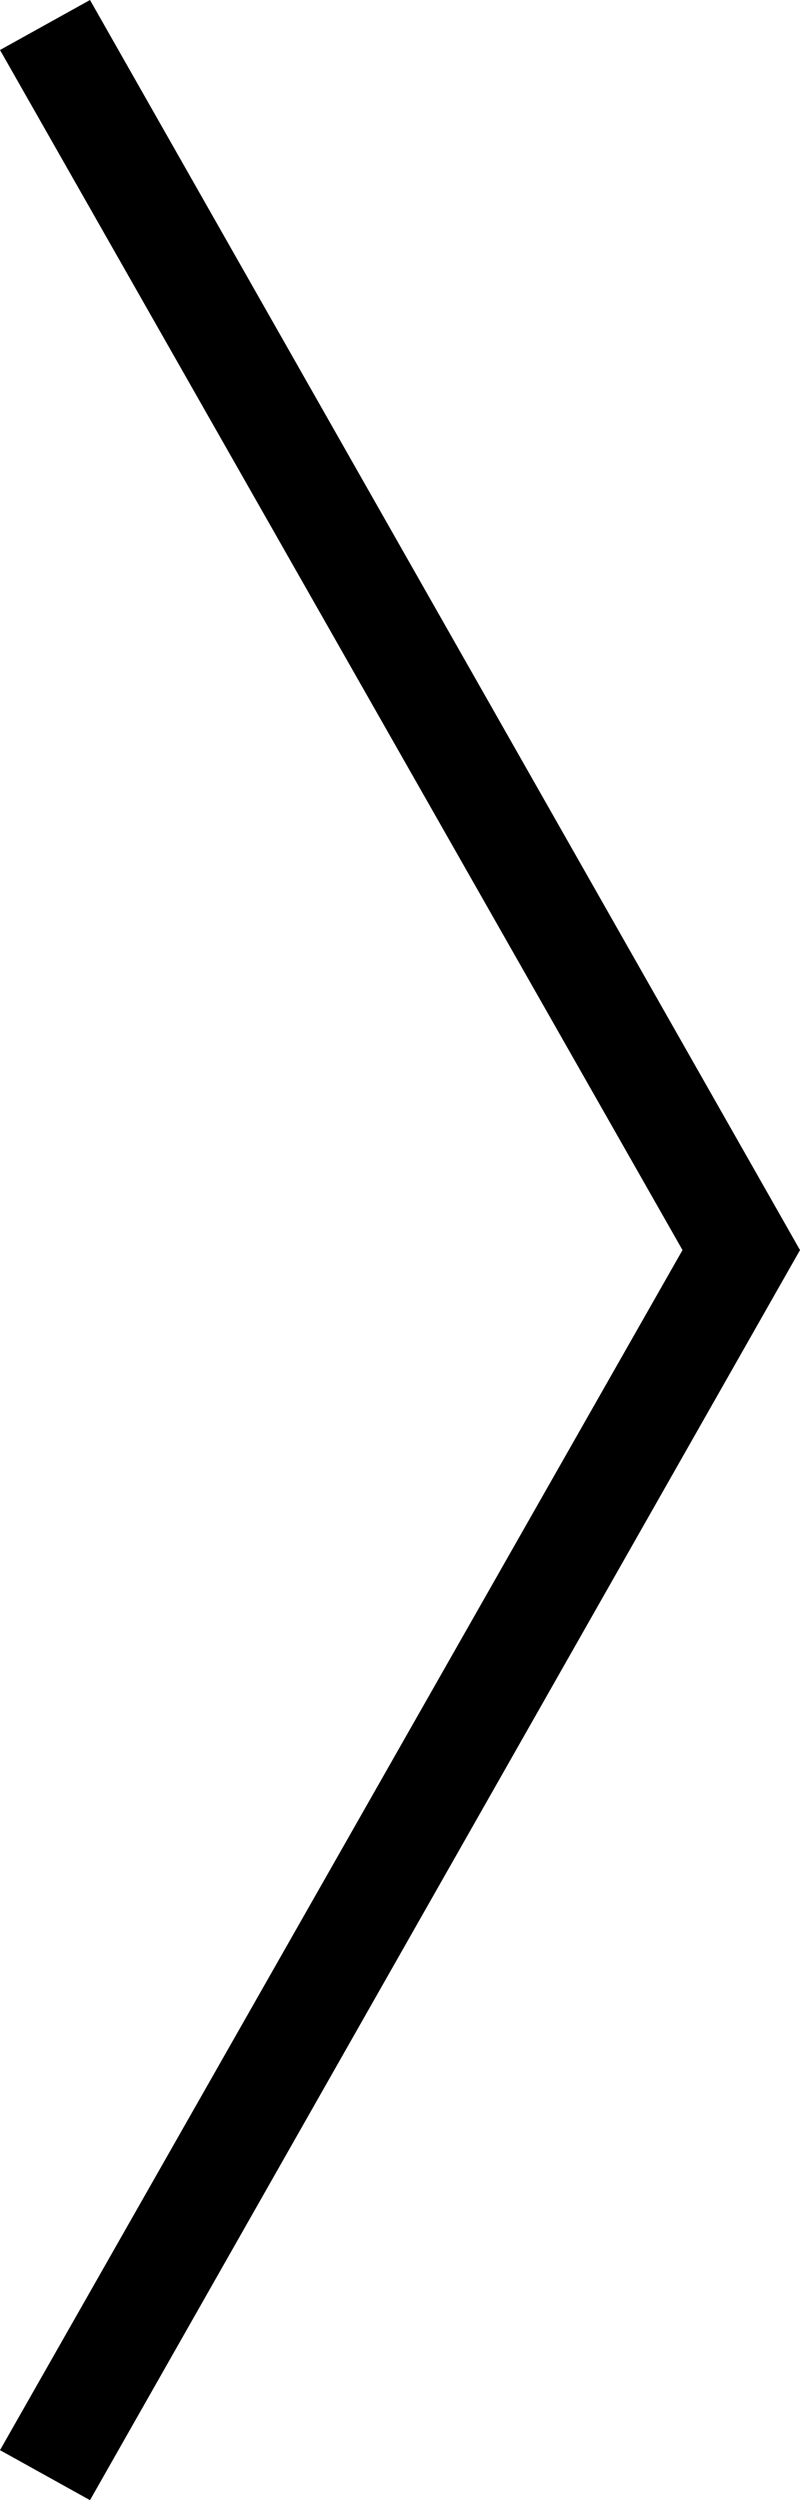 <?xml version="1.0" encoding="utf-8"?>
<!-- Generator: Adobe Illustrator 23.1.0, SVG Export Plug-In . SVG Version: 6.00 Build 0)  -->
<svg version="1.1" id="Layer_1" xmlns="http://www.w3.org/2000/svg" xmlns:xlink="http://www.w3.org/1999/xlink" x="0px" y="0px"
	 viewBox="0 0 32 100" style="enable-background:new 0 0 32 100;" xml:space="preserve">
<style type="text/css">
	.st0{fill:#000;}
</style>
<g>
	<polygon class="st0" points="3.6,100 32,50 3.6,0 0,2 27.3,50 0,98 	"/>
</g>
</svg>
